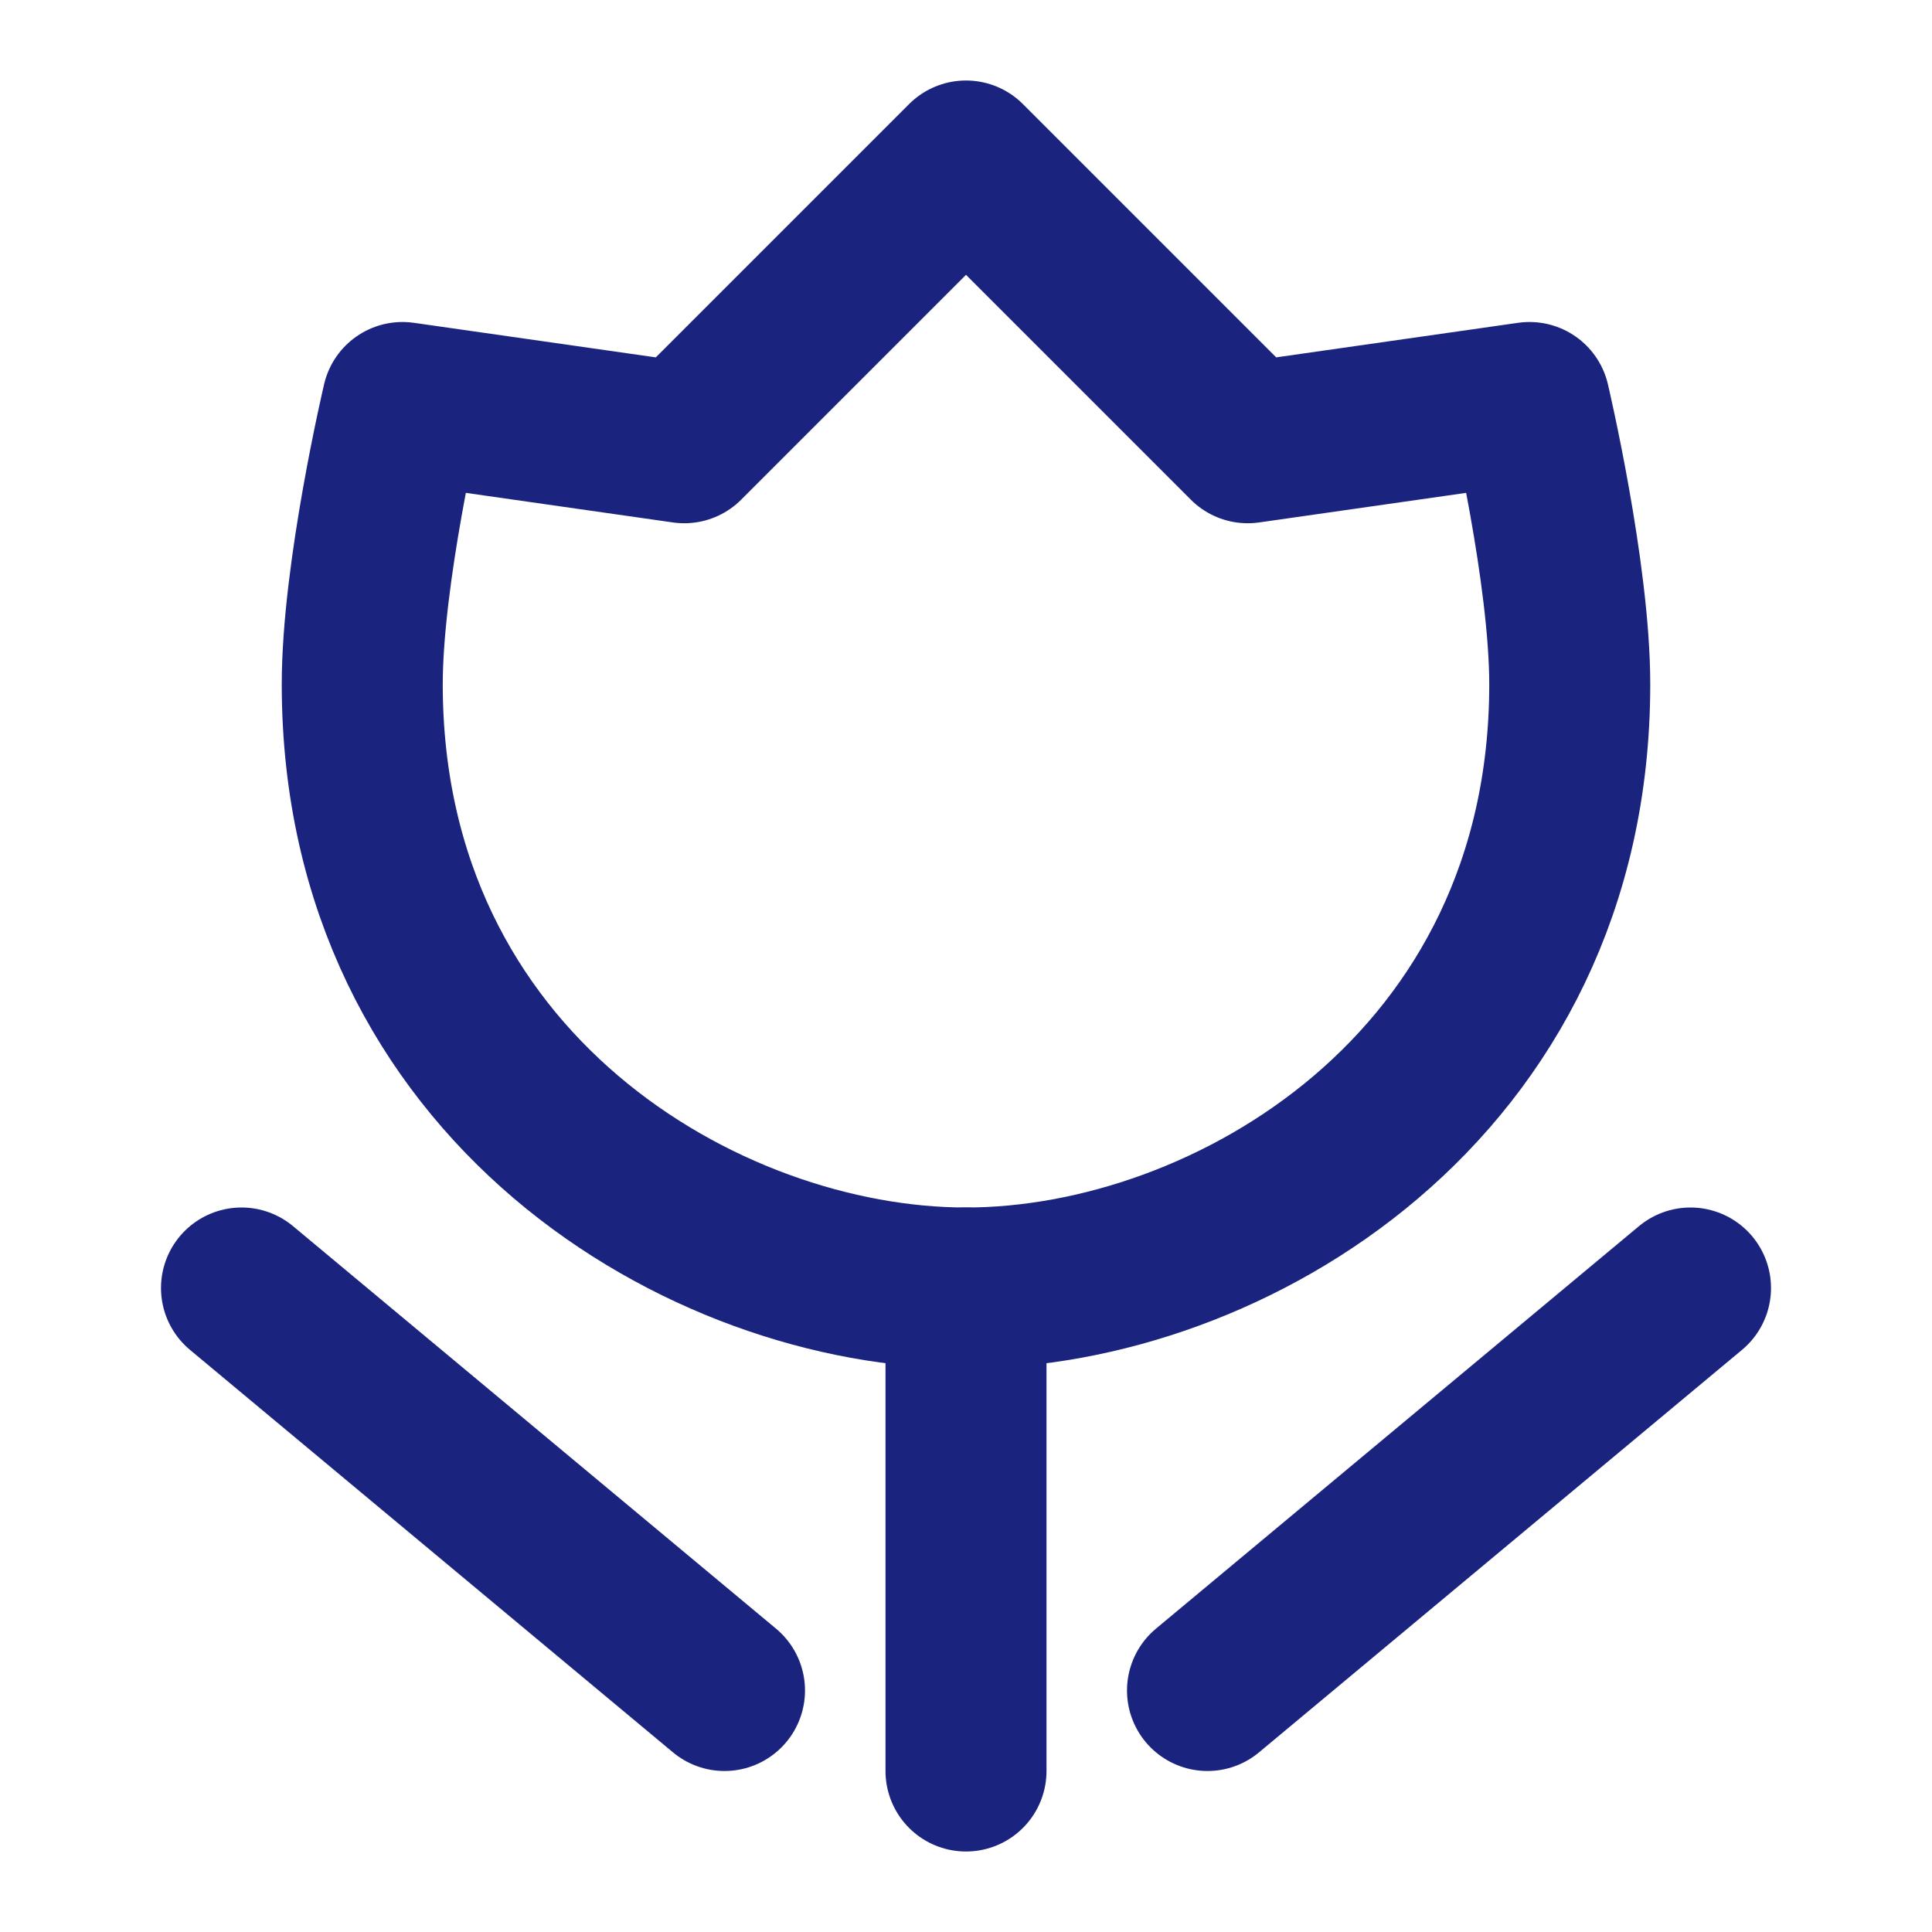<?xml version="1.0" encoding="UTF-8"?><svg width="26" height="26" viewBox="0 0 48 48" fill="none" xmlns="http://www.w3.org/2000/svg"><path d="M6 32L18 42" stroke="#1A237E" stroke-width="4" stroke-linecap="round" stroke-linejoin="round"/><path d="M42 32L30 42" stroke="#1A237E" stroke-width="4" stroke-linecap="round" stroke-linejoin="round"/><path d="M24 32V44" stroke="#1A237E" stroke-width="4" stroke-linecap="round" stroke-linejoin="round"/><path d="M17 11L24 4L31 11L38 10C38 10 39 14.239 39 17C39 27 30.5 32 24 32C17.5 32 9 27 9 17C9 14.239 10 10 10 10L17 11Z" fill="none" stroke="#1A237E" stroke-width="4" stroke-linecap="round" stroke-linejoin="round"/></svg>